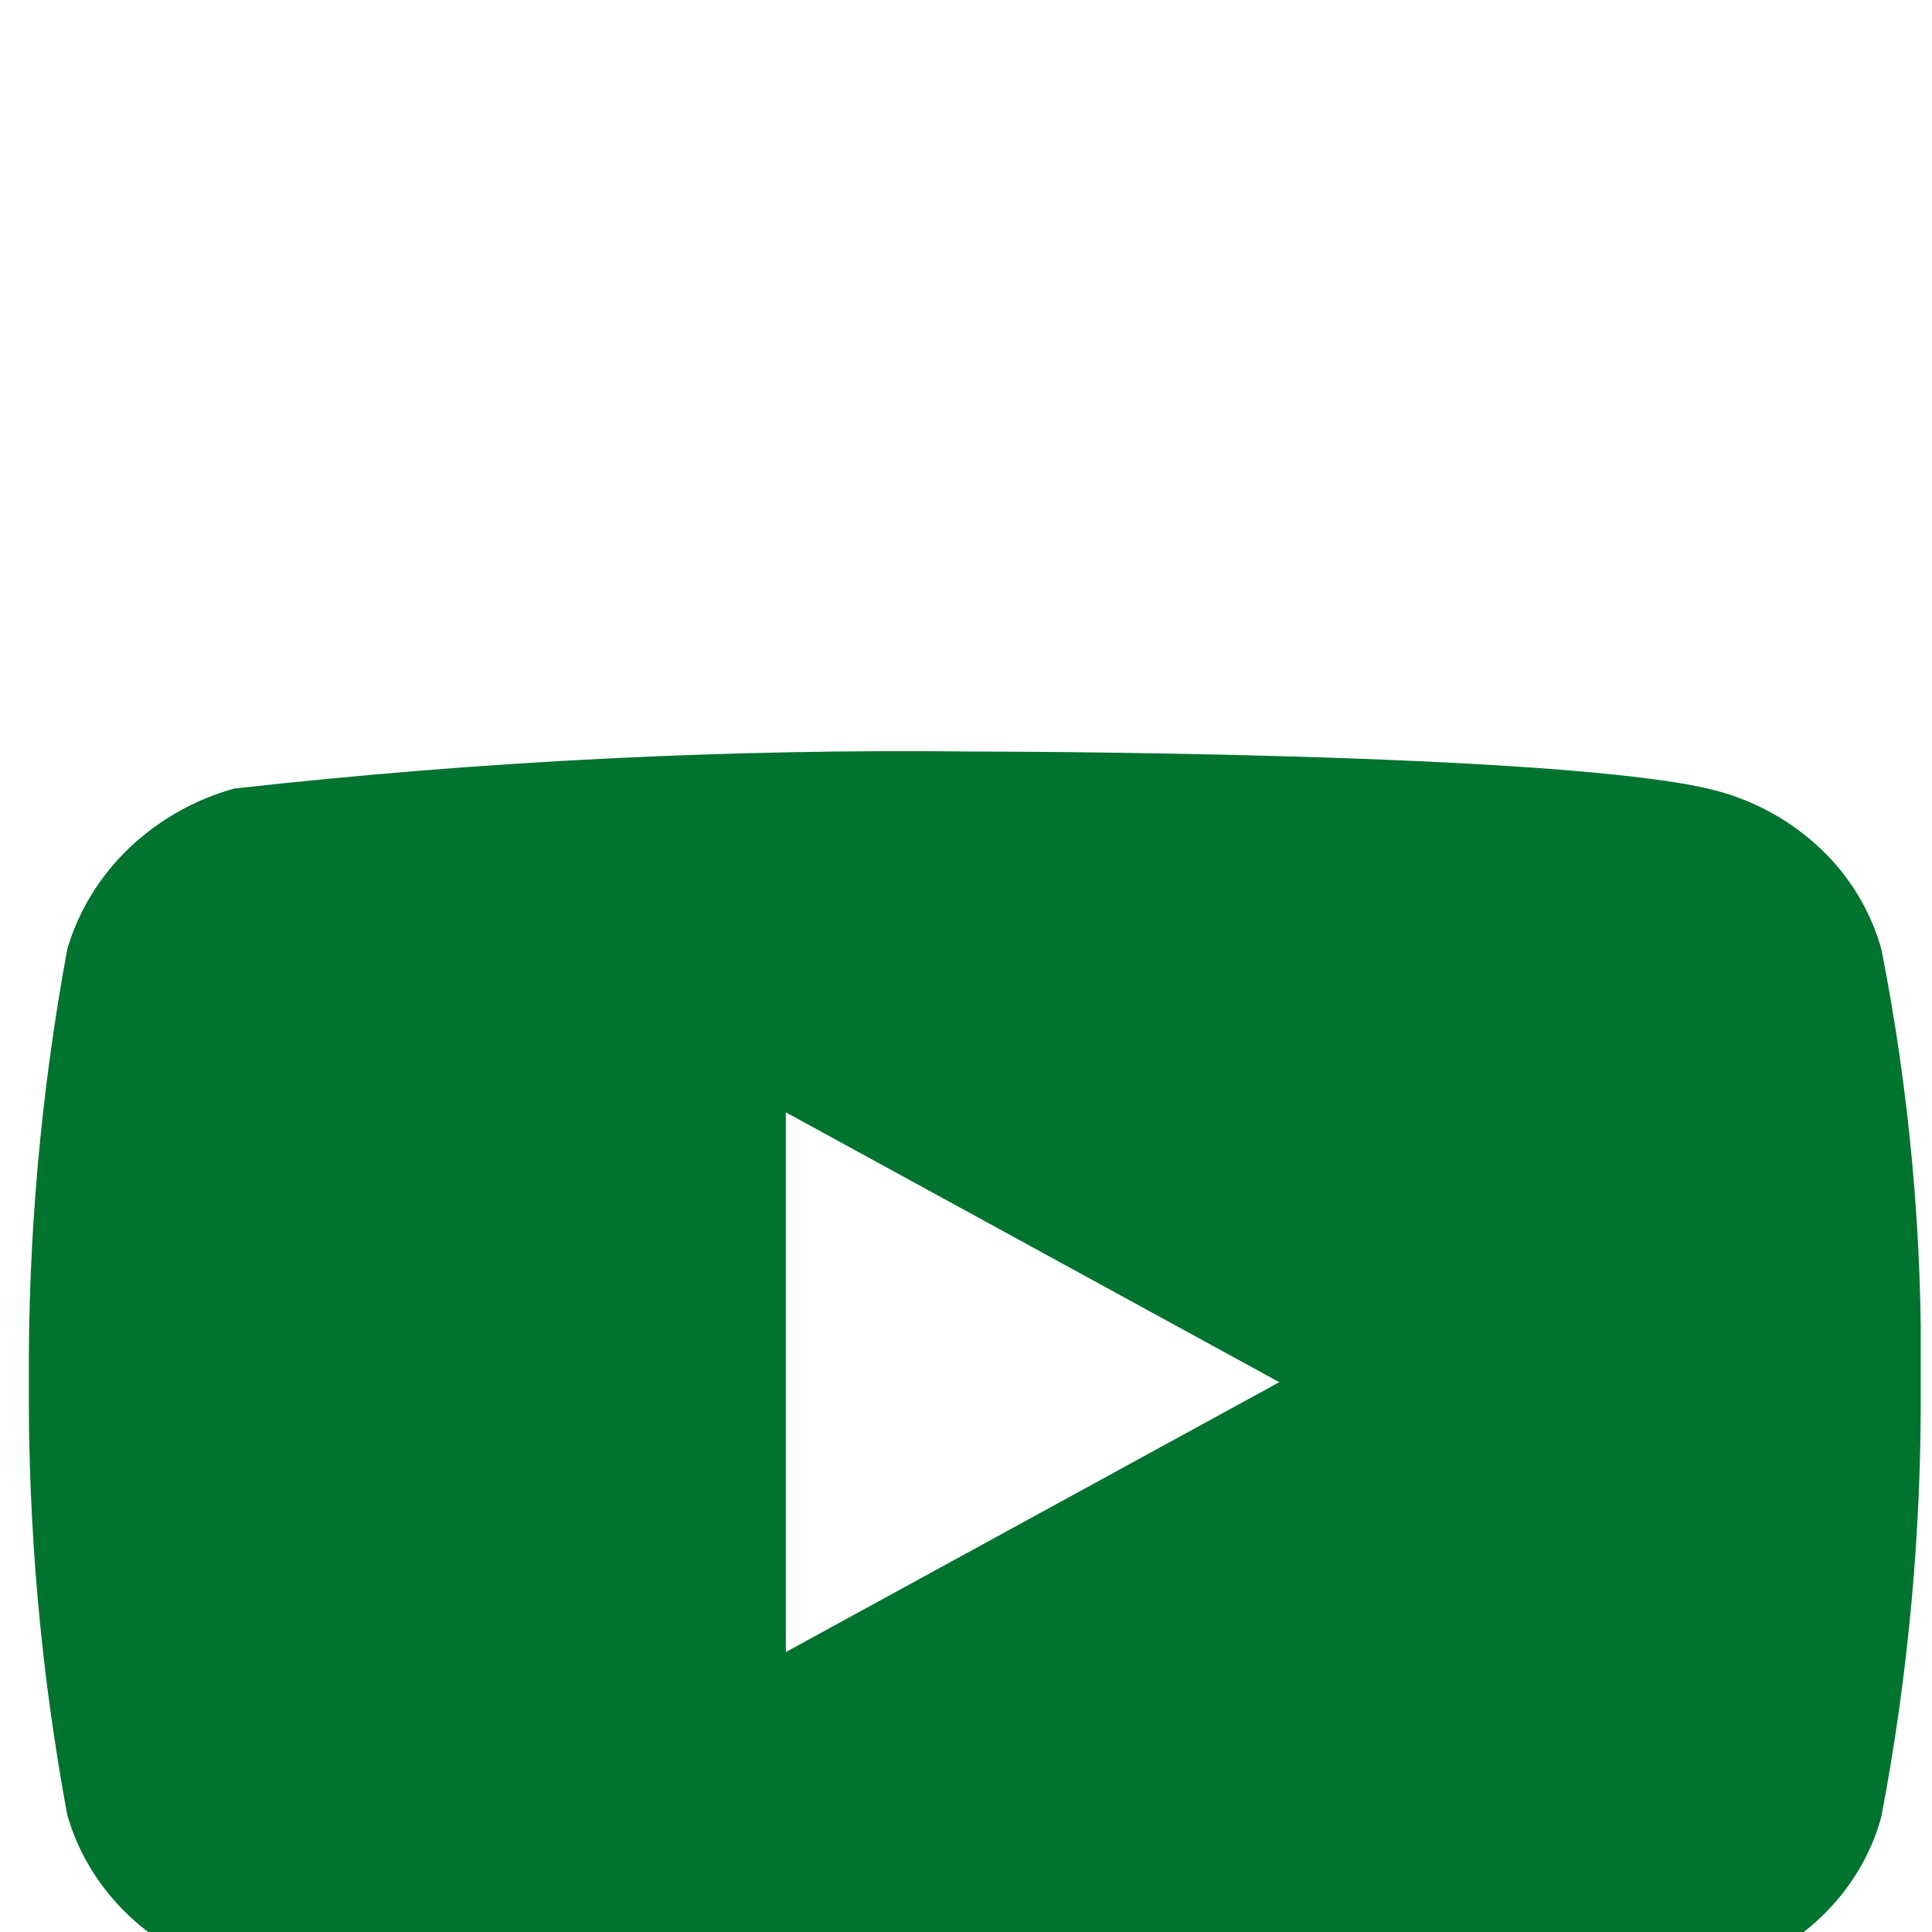 <svg width="19" height="19" viewBox="0 0 19 19" fill="none" xmlns="http://www.w3.org/2000/svg">
<g id="akar-icons:youtube-fill" clip-path="url(#clip0_52_517)" filter="url(#filter0_i_52_517)">
<g id="Group">
<g id="Group_2">
<path id="Vector" d="M18.502 5.334C18.396 4.958 18.191 4.618 17.908 4.35C17.617 4.073 17.26 3.875 16.871 3.774C15.415 3.391 9.582 3.391 9.582 3.391C7.151 3.363 4.72 3.485 2.303 3.755C1.914 3.863 1.558 4.065 1.266 4.344C0.979 4.62 0.771 4.96 0.662 5.333C0.402 6.738 0.275 8.164 0.284 9.592C0.275 11.02 0.401 12.445 0.662 13.851C0.769 14.223 0.976 14.562 1.263 14.835C1.551 15.109 1.909 15.306 2.303 15.411C3.778 15.794 9.582 15.794 9.582 15.794C12.017 15.822 14.451 15.7 16.871 15.43C17.26 15.329 17.617 15.131 17.908 14.854C18.195 14.581 18.399 14.241 18.501 13.87C18.769 12.466 18.899 11.039 18.889 9.61C18.91 8.175 18.78 6.742 18.502 5.333V5.334ZM7.728 12.247V6.939L12.581 9.593L7.728 12.247Z" fill="#00732E"/>
</g>
</g>
</g>
<defs>
<filter id="filter0_i_52_517" x="0.284" y="0.29" width="18.605" height="22.605" filterUnits="userSpaceOnUse" color-interpolation-filters="sRGB">
<feFlood flood-opacity="0" result="BackgroundImageFix"/>
<feBlend mode="normal" in="SourceGraphic" in2="BackgroundImageFix" result="shape"/>
<feColorMatrix in="SourceAlpha" type="matrix" values="0 0 0 0 0 0 0 0 0 0 0 0 0 0 0 0 0 0 127 0" result="hardAlpha"/>
<feOffset dy="4"/>
<feGaussianBlur stdDeviation="7.5"/>
<feComposite in2="hardAlpha" operator="arithmetic" k2="-1" k3="1"/>
<feColorMatrix type="matrix" values="0 0 0 0 0 0 0 0 0 0 0 0 0 0 0 0 0 0 0.2 0"/>
<feBlend mode="normal" in2="shape" result="effect1_innerShadow_52_517"/>
</filter>
<clipPath id="clip0_52_517">
<rect width="18.605" height="18.605" fill="white" transform="translate(0.284 0.29)"/>
</clipPath>
</defs>
</svg>
